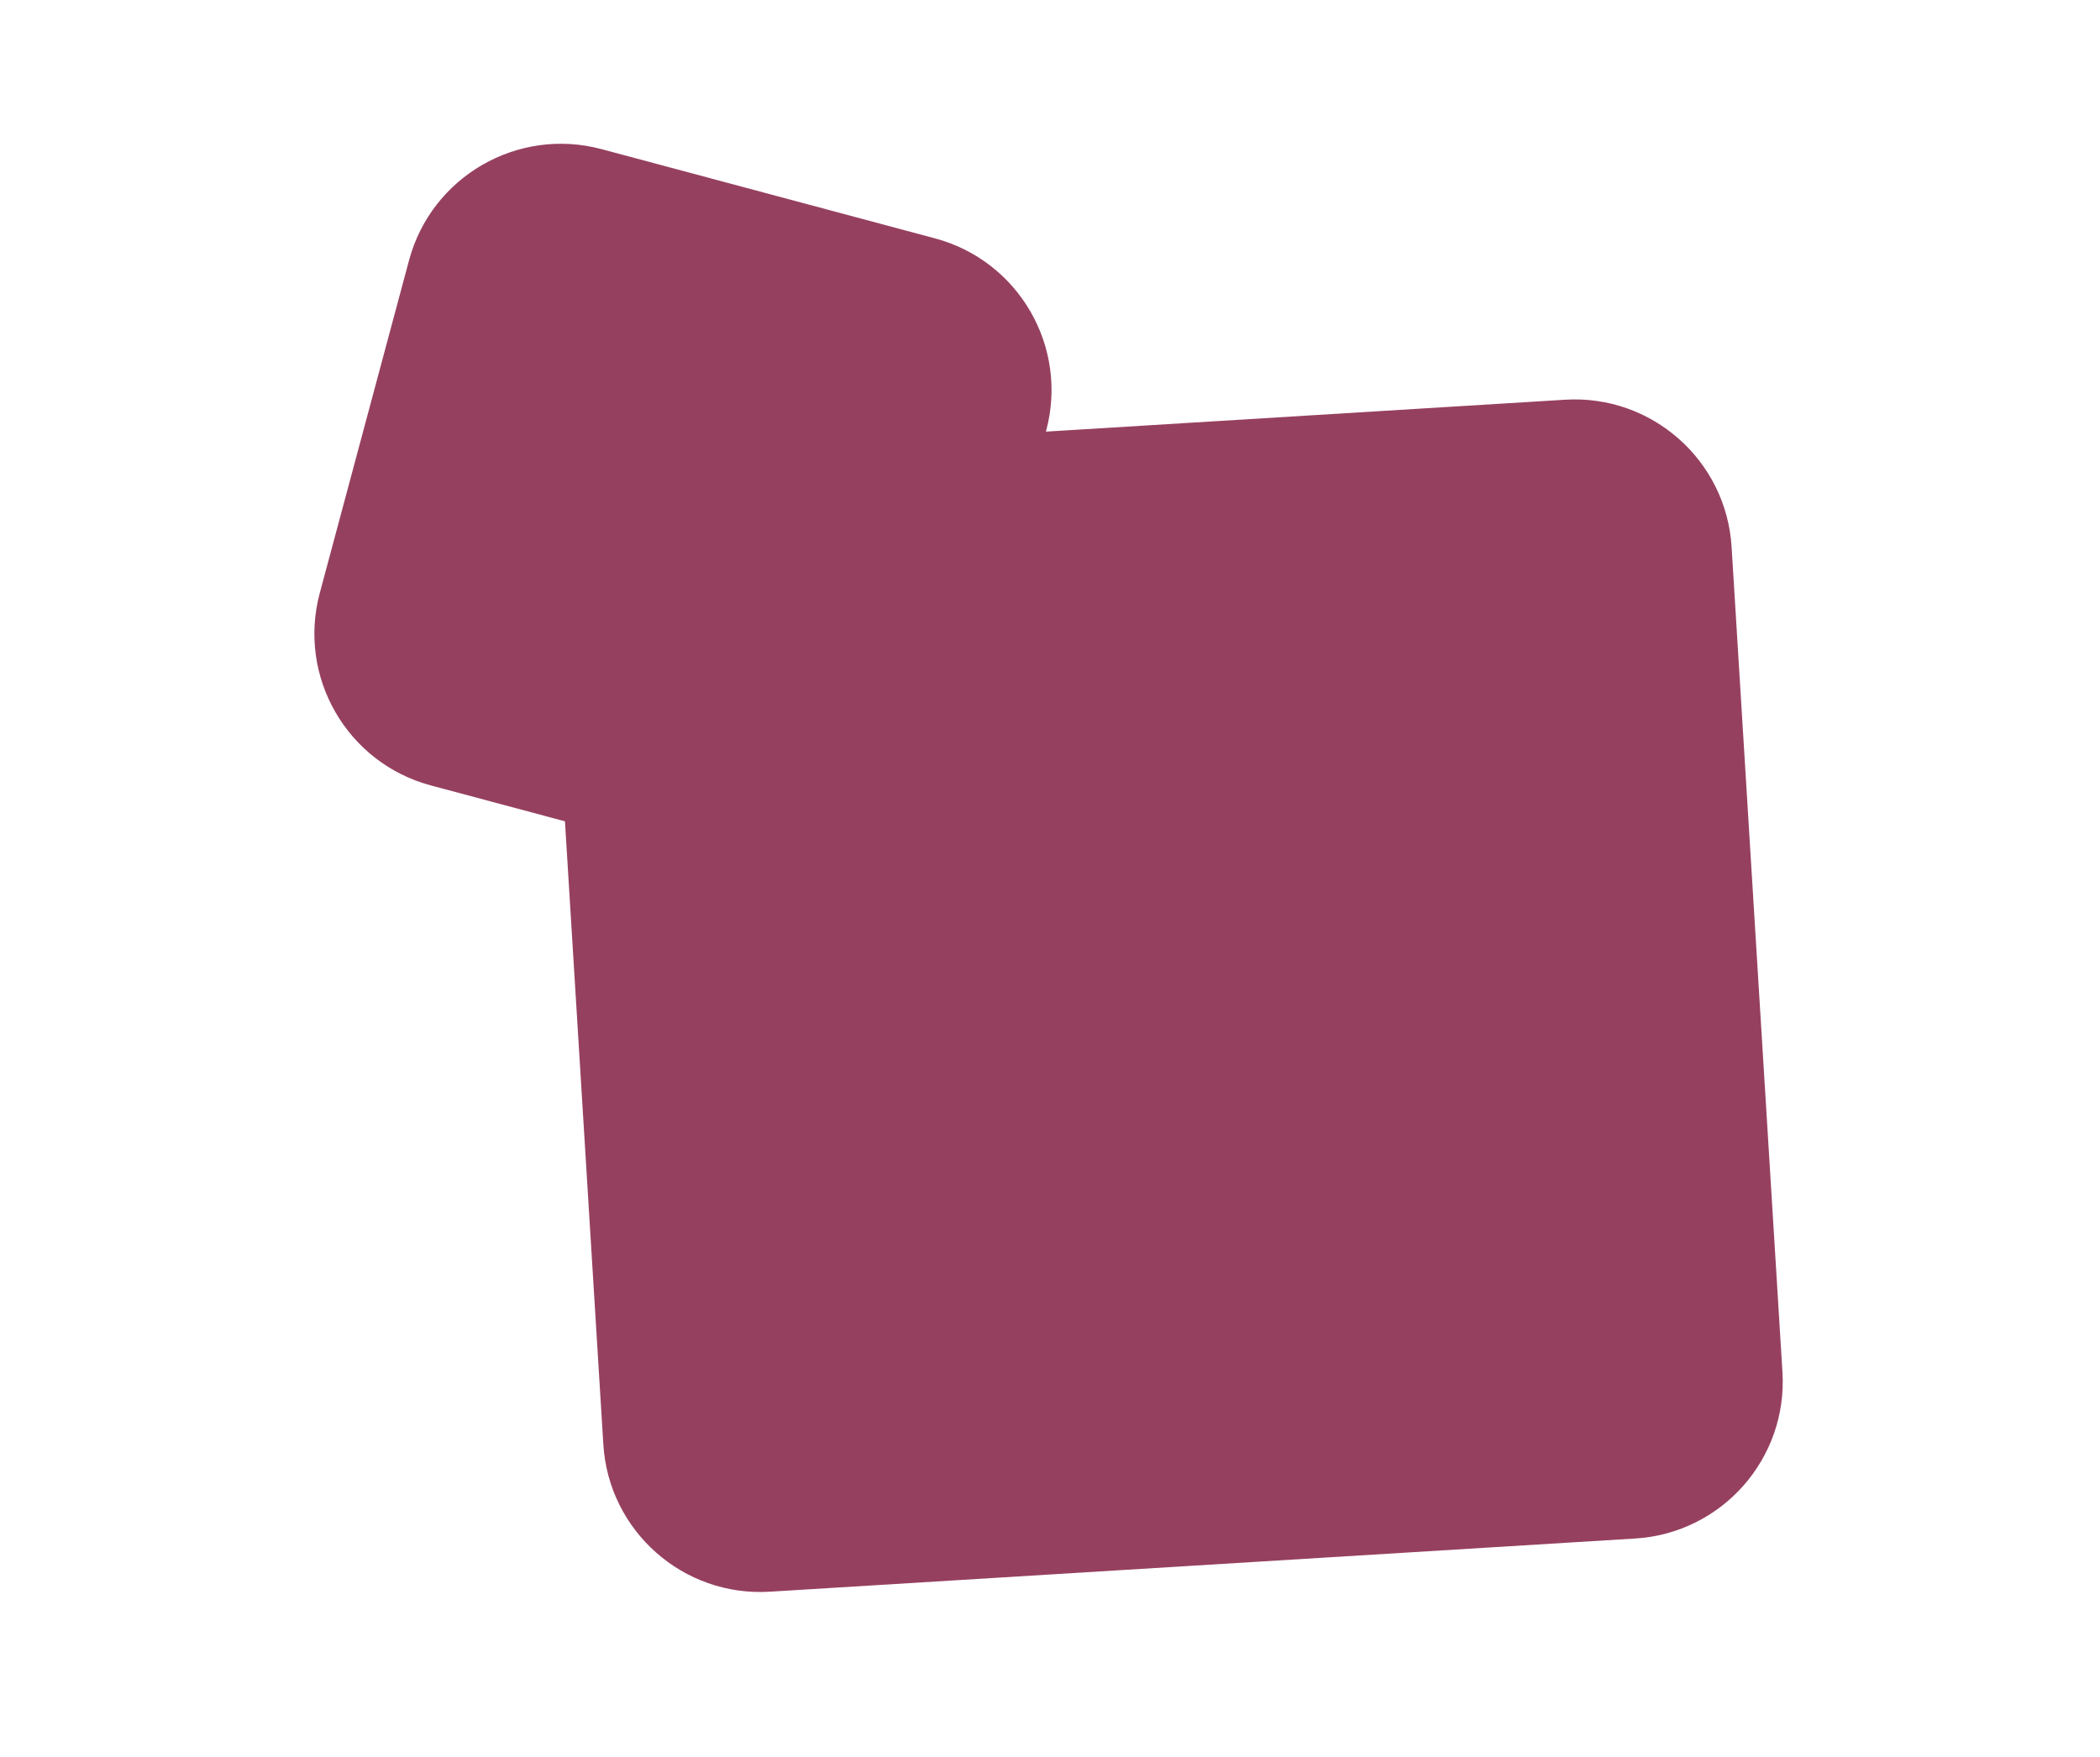 <svg width="668" height="559" viewBox="0 0 668 559" fill="none" xmlns="http://www.w3.org/2000/svg">
    <g filter="url(#filter0_d_375_2303)">
        <path fill-rule="evenodd" clip-rule="evenodd"
            d="M191.367 47.453C164.692 40.313 137.268 56.147 130.113 82.818L101.72 188.664C94.565 215.335 110.39 242.744 137.065 249.884L179.707 261.297L191.921 459.555C193.619 487.117 217.34 508.087 244.902 506.392L520.157 489.472C547.719 487.778 568.686 464.061 566.988 436.499L550.815 174.006C549.117 146.444 525.397 125.475 497.835 127.169L332.703 137.32L332.773 137.059C339.927 110.388 324.103 82.979 297.427 75.839L191.367 47.453Z"
            fill="#96405F" />
    </g>
    <defs>
        <filter id="filter0_d_375_2303" x="0" y="-54.26" width="667.084" height="660.748"
            filterUnits="userSpaceOnUse" color-interpolation-filters="sRGB">
            <feFlood flood-opacity="0" result="BackgroundImageFix" />
            <feColorMatrix in="SourceAlpha" type="matrix"
                values="0 0 0 0 0 0 0 0 0 0 0 0 0 0 0 0 0 0 127 0" result="hardAlpha" />
            <feOffset />
            <feGaussianBlur stdDeviation="50" />
            <feComposite in2="hardAlpha" operator="out" />
            <feColorMatrix type="matrix"
                values="0 0 0 0 0.529 0 0 0 0 0.467 0 0 0 0 0.647 0 0 0 0.37 0" />
            <feBlend mode="normal" in2="BackgroundImageFix" result="effect1_dropShadow_375_2303" />
            <feBlend mode="normal" in="SourceGraphic" in2="effect1_dropShadow_375_2303"
                result="shape" />
        </filter>
    </defs>
</svg>